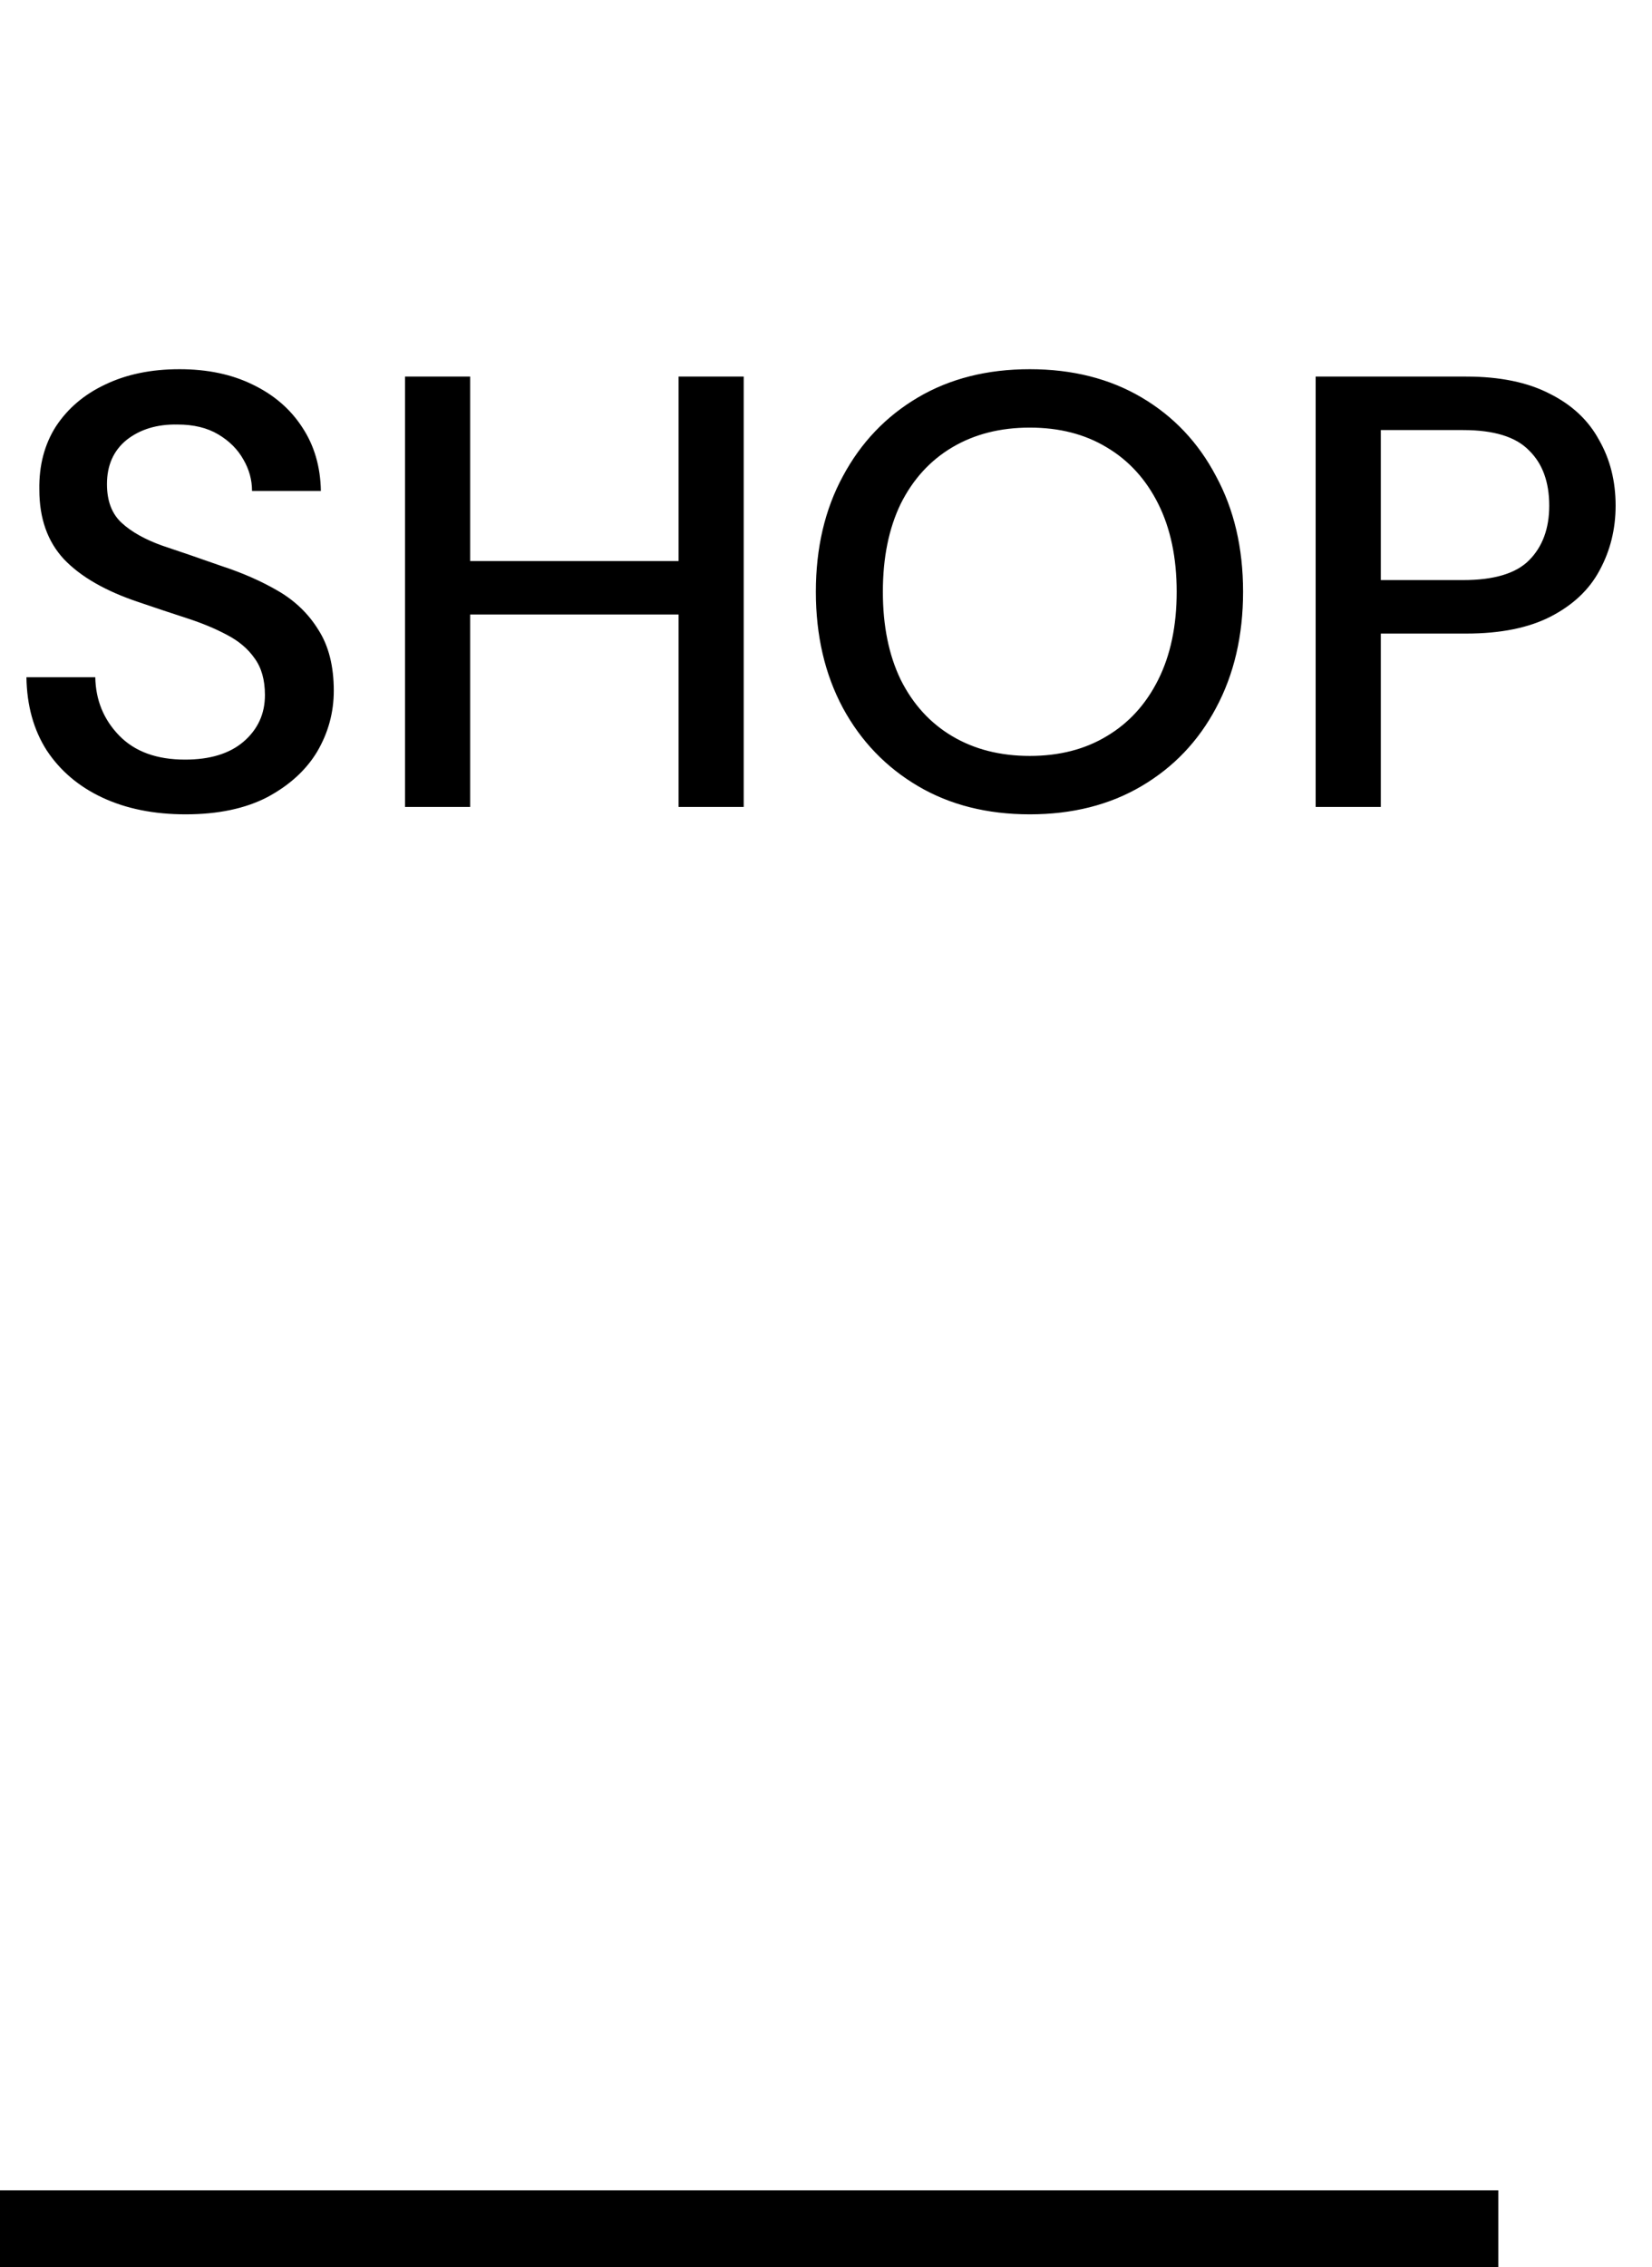 <svg width="43" height="59" viewBox="0 0 43 59" fill="none" xmlns="http://www.w3.org/2000/svg">
<path d="M4.832 21.192C4.011 21.192 3.291 21.048 2.672 20.76C2.053 20.472 1.568 20.061 1.216 19.528C0.875 18.995 0.699 18.36 0.688 17.624H2.48C2.491 18.221 2.699 18.728 3.104 19.144C3.509 19.56 4.08 19.768 4.816 19.768C5.467 19.768 5.973 19.613 6.336 19.304C6.709 18.984 6.896 18.579 6.896 18.088C6.896 17.693 6.805 17.373 6.624 17.128C6.453 16.883 6.213 16.68 5.904 16.52C5.605 16.36 5.259 16.216 4.864 16.088C4.469 15.96 4.053 15.821 3.616 15.672C2.752 15.384 2.101 15.011 1.664 14.552C1.237 14.093 1.024 13.491 1.024 12.744C1.013 12.115 1.157 11.565 1.456 11.096C1.765 10.627 2.192 10.264 2.736 10.008C3.291 9.741 3.936 9.608 4.672 9.608C5.397 9.608 6.032 9.741 6.576 10.008C7.131 10.275 7.563 10.648 7.872 11.128C8.181 11.597 8.341 12.147 8.352 12.776H6.56C6.56 12.488 6.485 12.216 6.336 11.96C6.187 11.693 5.968 11.475 5.68 11.304C5.392 11.133 5.04 11.048 4.624 11.048C4.091 11.037 3.648 11.171 3.296 11.448C2.955 11.725 2.784 12.109 2.784 12.6C2.784 13.037 2.912 13.373 3.168 13.608C3.424 13.843 3.776 14.04 4.224 14.2C4.672 14.349 5.184 14.525 5.76 14.728C6.315 14.909 6.811 15.128 7.248 15.384C7.685 15.64 8.032 15.976 8.288 16.392C8.555 16.808 8.688 17.336 8.688 17.976C8.688 18.541 8.544 19.069 8.256 19.56C7.968 20.04 7.536 20.435 6.96 20.744C6.384 21.043 5.675 21.192 4.832 21.192ZM10.542 21V9.8H12.238V14.6H17.662V9.8H19.358V21H17.662V15.992H12.238V21H10.542ZM26.804 21.192C25.695 21.192 24.724 20.947 23.892 20.456C23.06 19.965 22.409 19.288 21.94 18.424C21.471 17.549 21.236 16.541 21.236 15.4C21.236 14.259 21.471 13.256 21.94 12.392C22.409 11.517 23.06 10.835 23.892 10.344C24.724 9.853 25.695 9.608 26.804 9.608C27.913 9.608 28.884 9.853 29.716 10.344C30.548 10.835 31.193 11.517 31.652 12.392C32.121 13.256 32.356 14.259 32.356 15.4C32.356 16.541 32.121 17.549 31.652 18.424C31.193 19.288 30.548 19.965 29.716 20.456C28.884 20.947 27.913 21.192 26.804 21.192ZM26.804 19.672C27.572 19.672 28.239 19.501 28.804 19.16C29.38 18.819 29.828 18.328 30.148 17.688C30.468 17.048 30.628 16.285 30.628 15.4C30.628 14.515 30.468 13.752 30.148 13.112C29.828 12.472 29.38 11.981 28.804 11.64C28.239 11.299 27.572 11.128 26.804 11.128C26.036 11.128 25.364 11.299 24.788 11.64C24.212 11.981 23.764 12.472 23.444 13.112C23.135 13.752 22.98 14.515 22.98 15.4C22.98 16.285 23.135 17.048 23.444 17.688C23.764 18.328 24.212 18.819 24.788 19.16C25.364 19.501 26.036 19.672 26.804 19.672ZM34.245 21V9.8H38.165C39.04 9.8 39.765 9.949 40.341 10.248C40.917 10.536 41.344 10.936 41.621 11.448C41.909 11.949 42.053 12.52 42.053 13.16C42.053 13.768 41.915 14.328 41.637 14.84C41.371 15.341 40.949 15.741 40.373 16.04C39.797 16.339 39.061 16.488 38.165 16.488H35.941V21H34.245ZM35.941 15.096H38.085C38.885 15.096 39.456 14.925 39.797 14.584C40.149 14.232 40.325 13.757 40.325 13.16C40.325 12.541 40.149 12.061 39.797 11.72C39.456 11.368 38.885 11.192 38.085 11.192H35.941V15.096Z" fill="black"/>
<line x1="-8.74228e-08" y1="58" x2="39" y2="58" stroke="black" stroke-width="2"/>
</svg>
